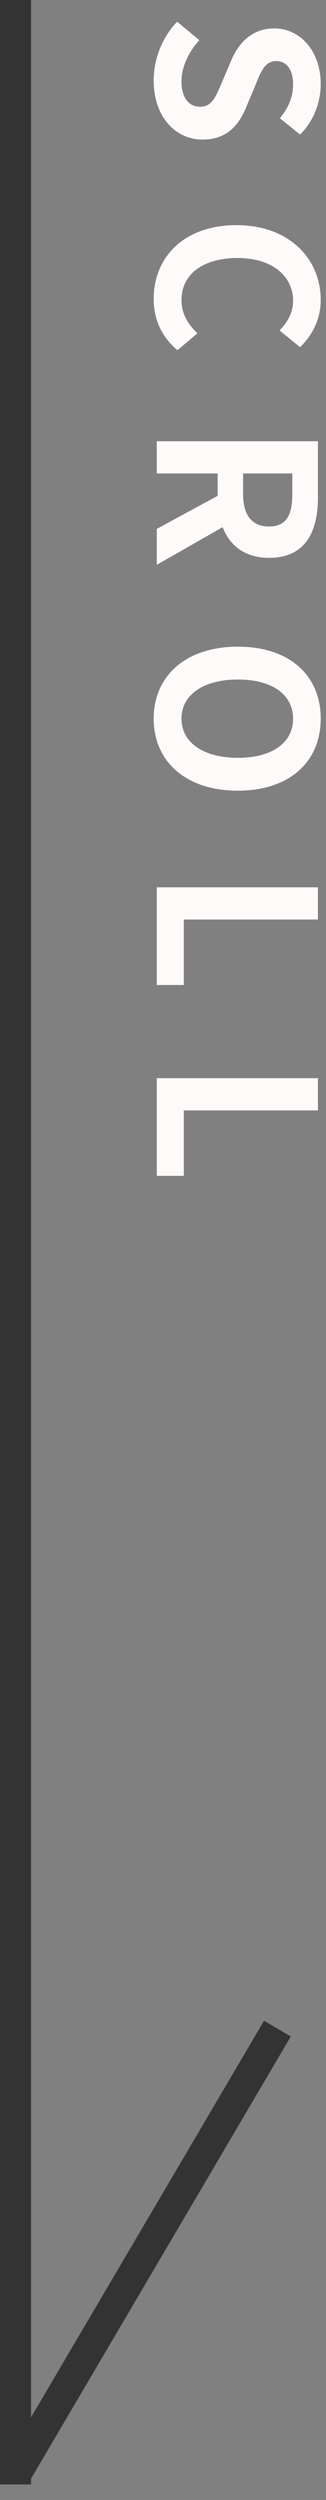 <?xml version="1.0" encoding="UTF-8" standalone="no"?>
<!DOCTYPE svg PUBLIC "-//W3C//DTD SVG 1.1//EN" "http://www.w3.org/Graphics/SVG/1.1/DTD/svg11.dtd">
<svg width="100%" height="100%" viewBox="0 0 21 161" version="1.1" xmlns="http://www.w3.org/2000/svg" xmlns:xlink="http://www.w3.org/1999/xlink" xml:space="preserve" xmlns:serif="http://www.serif.com/" style="fill-rule:evenodd;clip-rule:evenodd;stroke-linejoin:round;stroke-miterlimit:1.5;">
    <rect x="0" y="0" width="21" height="161" fill="#808080" stroke="none"/>
    <g transform="matrix(1,0,0,1,-1831,-494)">
        <g id="cover-cover_scroll.svg" serif:id="cover/cover_scroll.svg">
            <g id="cover_scroll_arrow">
                <path d="M1832,653.356L1848.87,624.644" style="fill:none;stroke:rgb(51,51,51);stroke-width:2px;"/>
                <rect id="arrow_line" x="1831" y="494" width="2" height="160" style="fill:rgb(51,51,51);"/>
            </g>
            <path id="SCROLL" d="M1840.9,499.179C1840.9,497.792 1841.45,496.406 1842.41,495.397L1843.84,496.588C1843.16,497.33 1842.69,498.311 1842.69,499.221C1842.69,500.3 1843.16,500.874 1843.89,500.874C1844.66,500.874 1844.89,500.244 1845.29,499.319L1845.88,497.932C1846.31,496.882 1847.15,495.831 1848.66,495.831C1850.36,495.831 1851.66,497.316 1851.66,499.417C1851.66,500.622 1851.18,501.827 1850.33,502.667L1849.03,501.616C1849.57,500.958 1849.88,500.272 1849.88,499.417C1849.88,498.507 1849.48,497.932 1848.79,497.932C1848.05,497.932 1847.78,498.661 1847.43,499.543L1846.86,500.902C1846.34,502.162 1845.54,502.989 1844.04,502.989C1842.35,502.989 1840.9,501.574 1840.9,499.179ZM1840.9,513.25C1840.9,510.63 1842.78,508.501 1846.24,508.501C1849.66,508.501 1851.66,510.7 1851.66,513.32C1851.66,514.637 1851.03,515.687 1850.33,516.359L1849.01,515.281C1849.52,514.748 1849.88,514.146 1849.88,513.362C1849.88,511.793 1848.54,510.616 1846.31,510.616C1844.05,510.616 1842.69,511.681 1842.69,513.32C1842.69,514.216 1843.12,514.903 1843.72,515.463L1842.43,516.555C1841.43,515.701 1840.9,514.595 1840.9,513.25ZM1841.1,522.417L1851.48,522.417L1851.48,526.031C1851.48,528.203 1850.71,529.925 1848.33,529.925C1846.77,529.925 1845.81,529.141 1845.34,527.95L1841.1,530.374L1841.1,528.062L1845.02,525.933L1845.02,524.491L1841.1,524.491L1841.1,522.417ZM1846.66,524.491L1846.66,525.835C1846.66,527.166 1847.22,527.908 1848.33,527.908C1849.45,527.908 1849.83,527.166 1849.83,525.835L1849.83,524.491L1846.66,524.491ZM1840.9,540.284C1840.9,537.538 1842.96,535.647 1846.32,535.647C1849.7,535.647 1851.66,537.538 1851.66,540.284C1851.66,543.029 1849.68,544.92 1846.32,544.92C1842.96,544.92 1840.9,543.029 1840.9,540.284ZM1842.69,540.284C1842.69,541.825 1844.11,542.805 1846.32,542.805C1848.55,542.805 1849.88,541.825 1849.88,540.284C1849.88,538.743 1848.55,537.762 1846.32,537.762C1844.11,537.762 1842.69,538.743 1842.69,540.284ZM1841.1,551.145L1851.48,551.145L1851.48,553.219L1842.84,553.219L1842.84,557.435L1841.1,557.435L1841.1,551.145ZM1841.1,563.437L1851.48,563.437L1851.48,565.51L1842.84,565.51L1842.84,569.727L1841.1,569.727L1841.1,563.437Z" style="fill:rgb(254,250,250);"/>
        </g>
    </g>
</svg>
